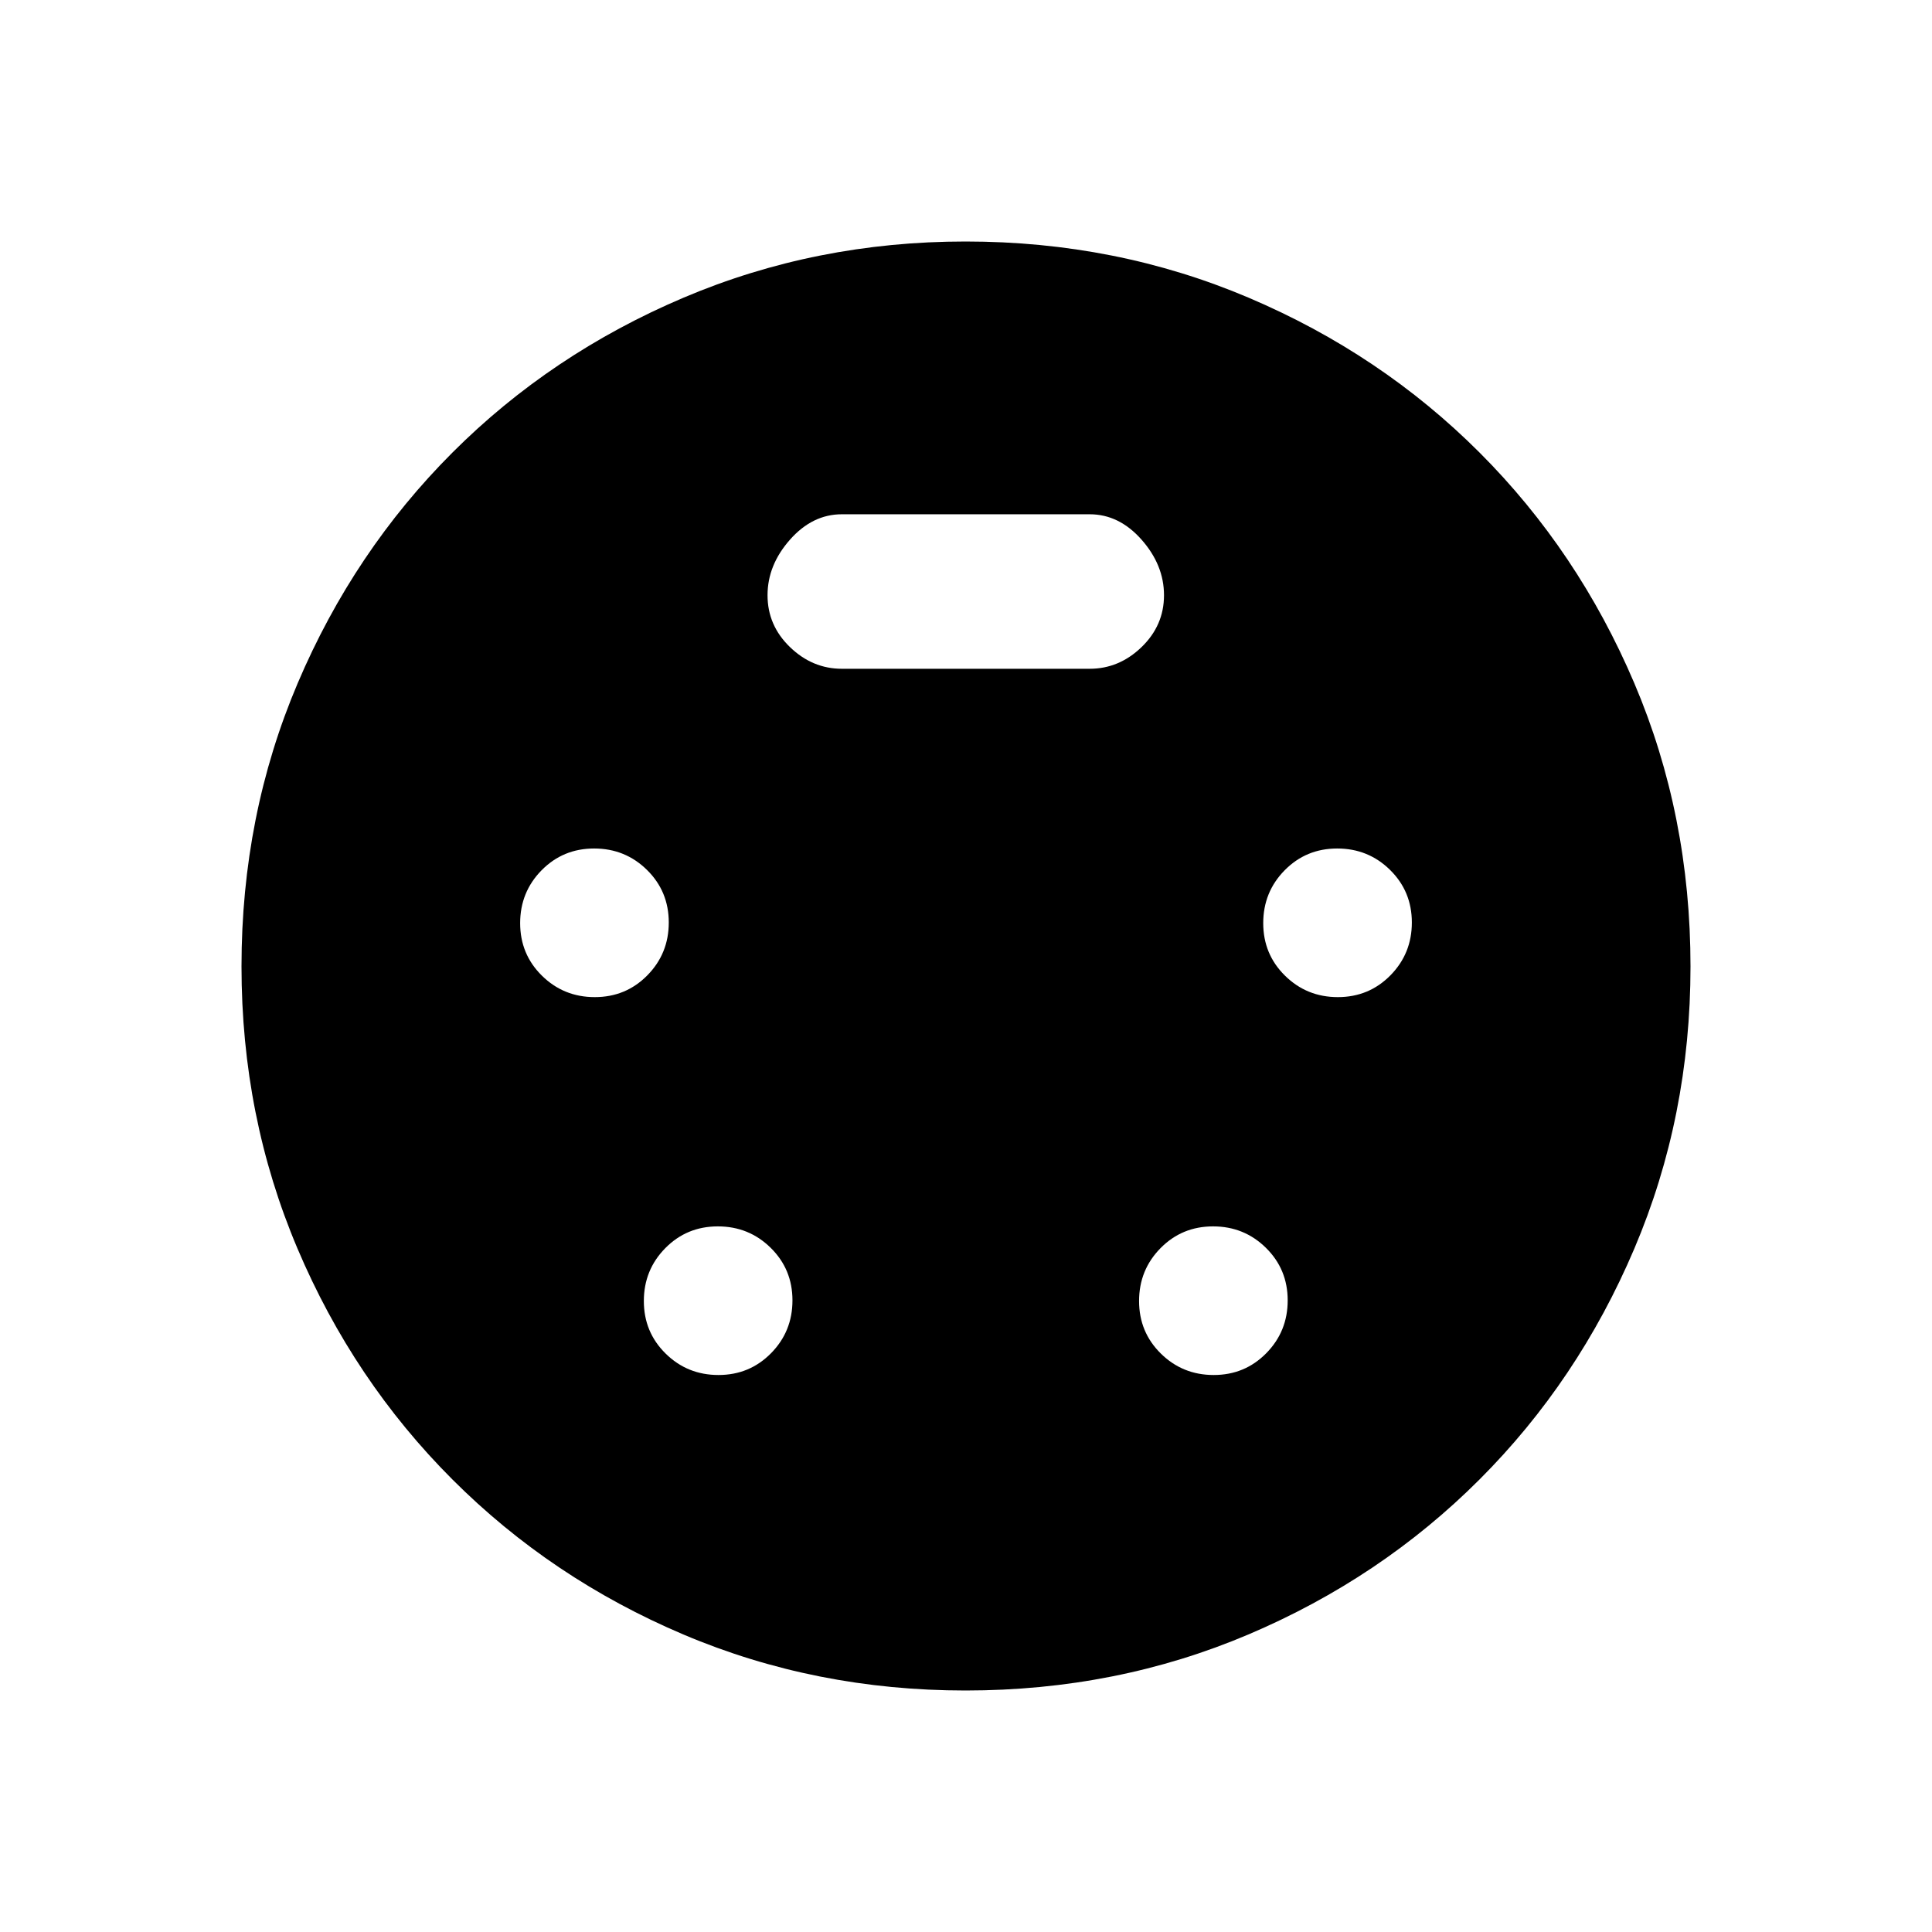 <svg xmlns="http://www.w3.org/2000/svg" width="48" height="48" viewBox="0 -960 960 960"><path d="M479.757-120q-74.526 0-140.11-27.799-65.583-27.8-114.816-77.032-49.232-49.233-77.032-114.816Q120-405.231 120-479.757q0-75.136 27.923-140.766 27.923-65.631 76.923-114.631t114.778-76.923Q405.401-840 479.75-840q74.957 0 140.68 27.923 65.724 27.923 114.724 76.923t76.923 114.631Q840-554.893 840-479.757q0 74.526-27.923 140.219-27.923 65.692-76.923 114.692t-114.631 76.923Q554.893-120 479.757-120Zm-184.21-344.538q15.453 0 26.107-10.817t10.654-26.269q0-15.453-10.817-26.107t-26.269-10.654q-15.453 0-26.107 10.817t-10.654 26.269q0 15.453 10.817 26.107t26.269 10.654Zm369.231 0q15.453 0 26.107-10.817t10.654-26.269q0-15.453-10.817-26.107t-26.269-10.654q-15.453 0-26.107 10.817t-10.654 26.269q0 15.453 10.817 26.107t26.269 10.654ZM357.009-276.769q15.453 0 26.106-10.817 10.654-10.817 10.654-26.269 0-15.453-10.816-26.107-10.817-10.653-26.27-10.653-15.452 0-26.106 10.816-10.654 10.817-10.654 26.27 0 15.452 10.817 26.106 10.816 10.654 26.269 10.654Zm246.077 0q15.453 0 26.106-10.817 10.654-10.817 10.654-26.269 0-15.453-10.817-26.107-10.816-10.653-26.269-10.653-15.452 0-26.106 10.816Q566-328.982 566-313.529q0 15.452 10.817 26.106 10.816 10.654 26.269 10.654ZM418.308-627.692h123.154q14.615 0 25.769-10.77 11.154-10.769 11.154-25.769 0-15-11.154-27.615-11.154-12.616-25.769-12.616H418.308q-14.616 0-25.77 12.616-11.153 12.615-11.153 27.615 0 15 11.153 25.769 11.154 10.77 25.77 10.77Z"/></svg>